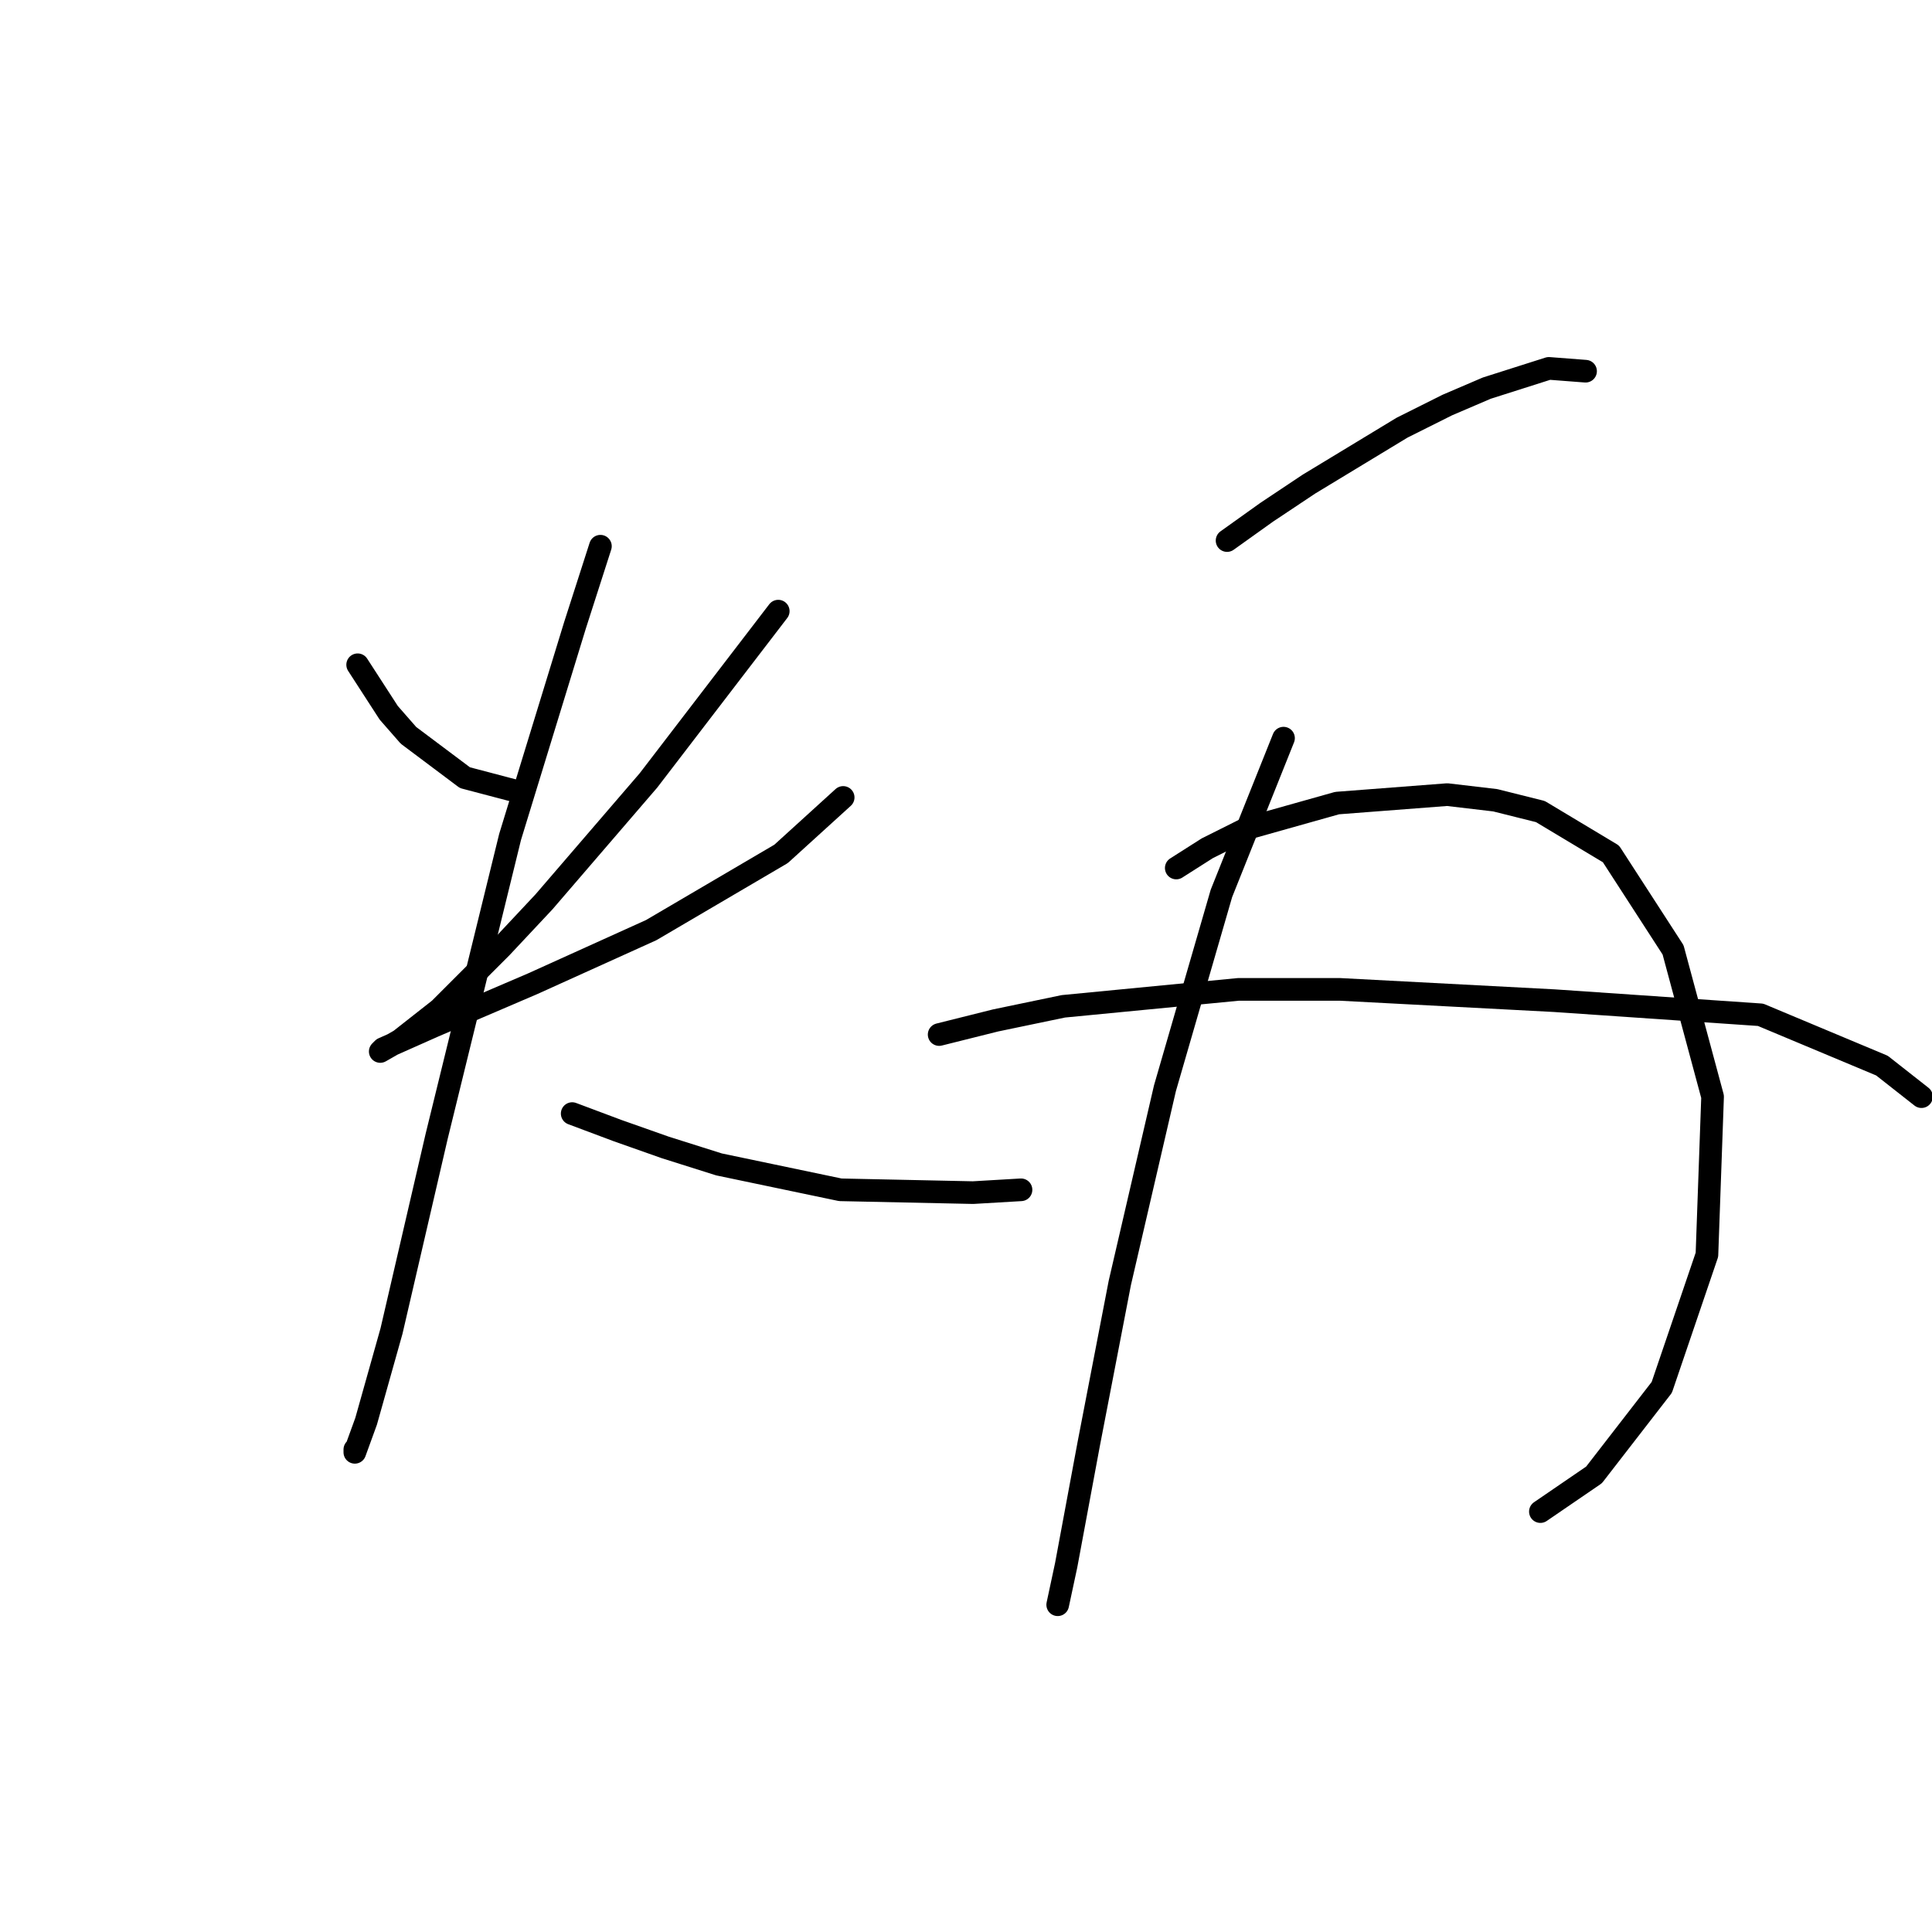 <?xml version="1.0" standalone="no"?>
    <svg width="256" height="256" xmlns="http://www.w3.org/2000/svg" version="1.1">
    <polyline stroke="black" stroke-width="3" stroke-linecap="round" fill="transparent" stroke-linejoin="round" points="47.391 88.085 51.506 94.444 54.124 97.436 61.605 103.046 68.711 104.917 68.711 104.917 " />
        <polyline stroke="black" stroke-width="3" stroke-linecap="round" fill="transparent" stroke-linejoin="round" points="103.122 80.979 85.917 103.42 72.077 119.504 66.467 125.488 58.238 133.717 53.002 137.831 50.384 139.327 50.758 138.953 57.49 135.961 70.581 130.351 86.291 123.244 103.496 113.145 111.725 105.665 111.725 105.665 " />
        <polyline stroke="black" stroke-width="3" stroke-linecap="round" fill="transparent" stroke-linejoin="round" points="79.558 72.376 76.192 82.849 67.589 110.901 57.864 150.548 51.88 176.356 48.513 188.325 47.017 192.44 47.017 192.066 47.017 192.066 " />
        <polyline stroke="black" stroke-width="3" stroke-linecap="round" fill="transparent" stroke-linejoin="round" points="75.818 147.556 81.802 149.8 88.161 152.044 95.267 154.289 111.351 157.655 128.93 158.029 135.289 157.655 135.289 157.655 " />
        <polyline stroke="black" stroke-width="3" stroke-linecap="round" fill="transparent" stroke-linejoin="round" points="162.593 71.628 167.829 67.887 173.44 64.147 185.783 56.667 191.767 53.674 197.004 51.43 205.232 48.812 210.095 49.186 210.095 49.186 " />
        <polyline stroke="black" stroke-width="3" stroke-linecap="round" fill="transparent" stroke-linejoin="round" points="170.073 97.81 161.845 118.382 154.364 144.19 148.38 169.998 144.265 191.318 141.273 207.401 140.151 212.637 140.151 212.637 " />
        <polyline stroke="black" stroke-width="3" stroke-linecap="round" fill="transparent" stroke-linejoin="round" points="155.86 115.015 159.975 112.397 165.211 109.779 177.18 106.413 191.767 105.291 198.126 106.039 204.11 107.535 213.461 113.145 221.69 125.862 226.926 145.312 226.178 166.258 220.194 183.837 211.217 195.432 204.11 200.294 204.11 200.294 " />
        <polyline stroke="black" stroke-width="3" stroke-linecap="round" fill="transparent" stroke-linejoin="round" points="124.442 137.083 131.922 135.213 140.899 133.343 164.089 131.099 177.554 131.099 205.98 132.595 233.285 134.465 249.368 141.198 254.604 145.312 254.604 145.312 " />
        </svg>